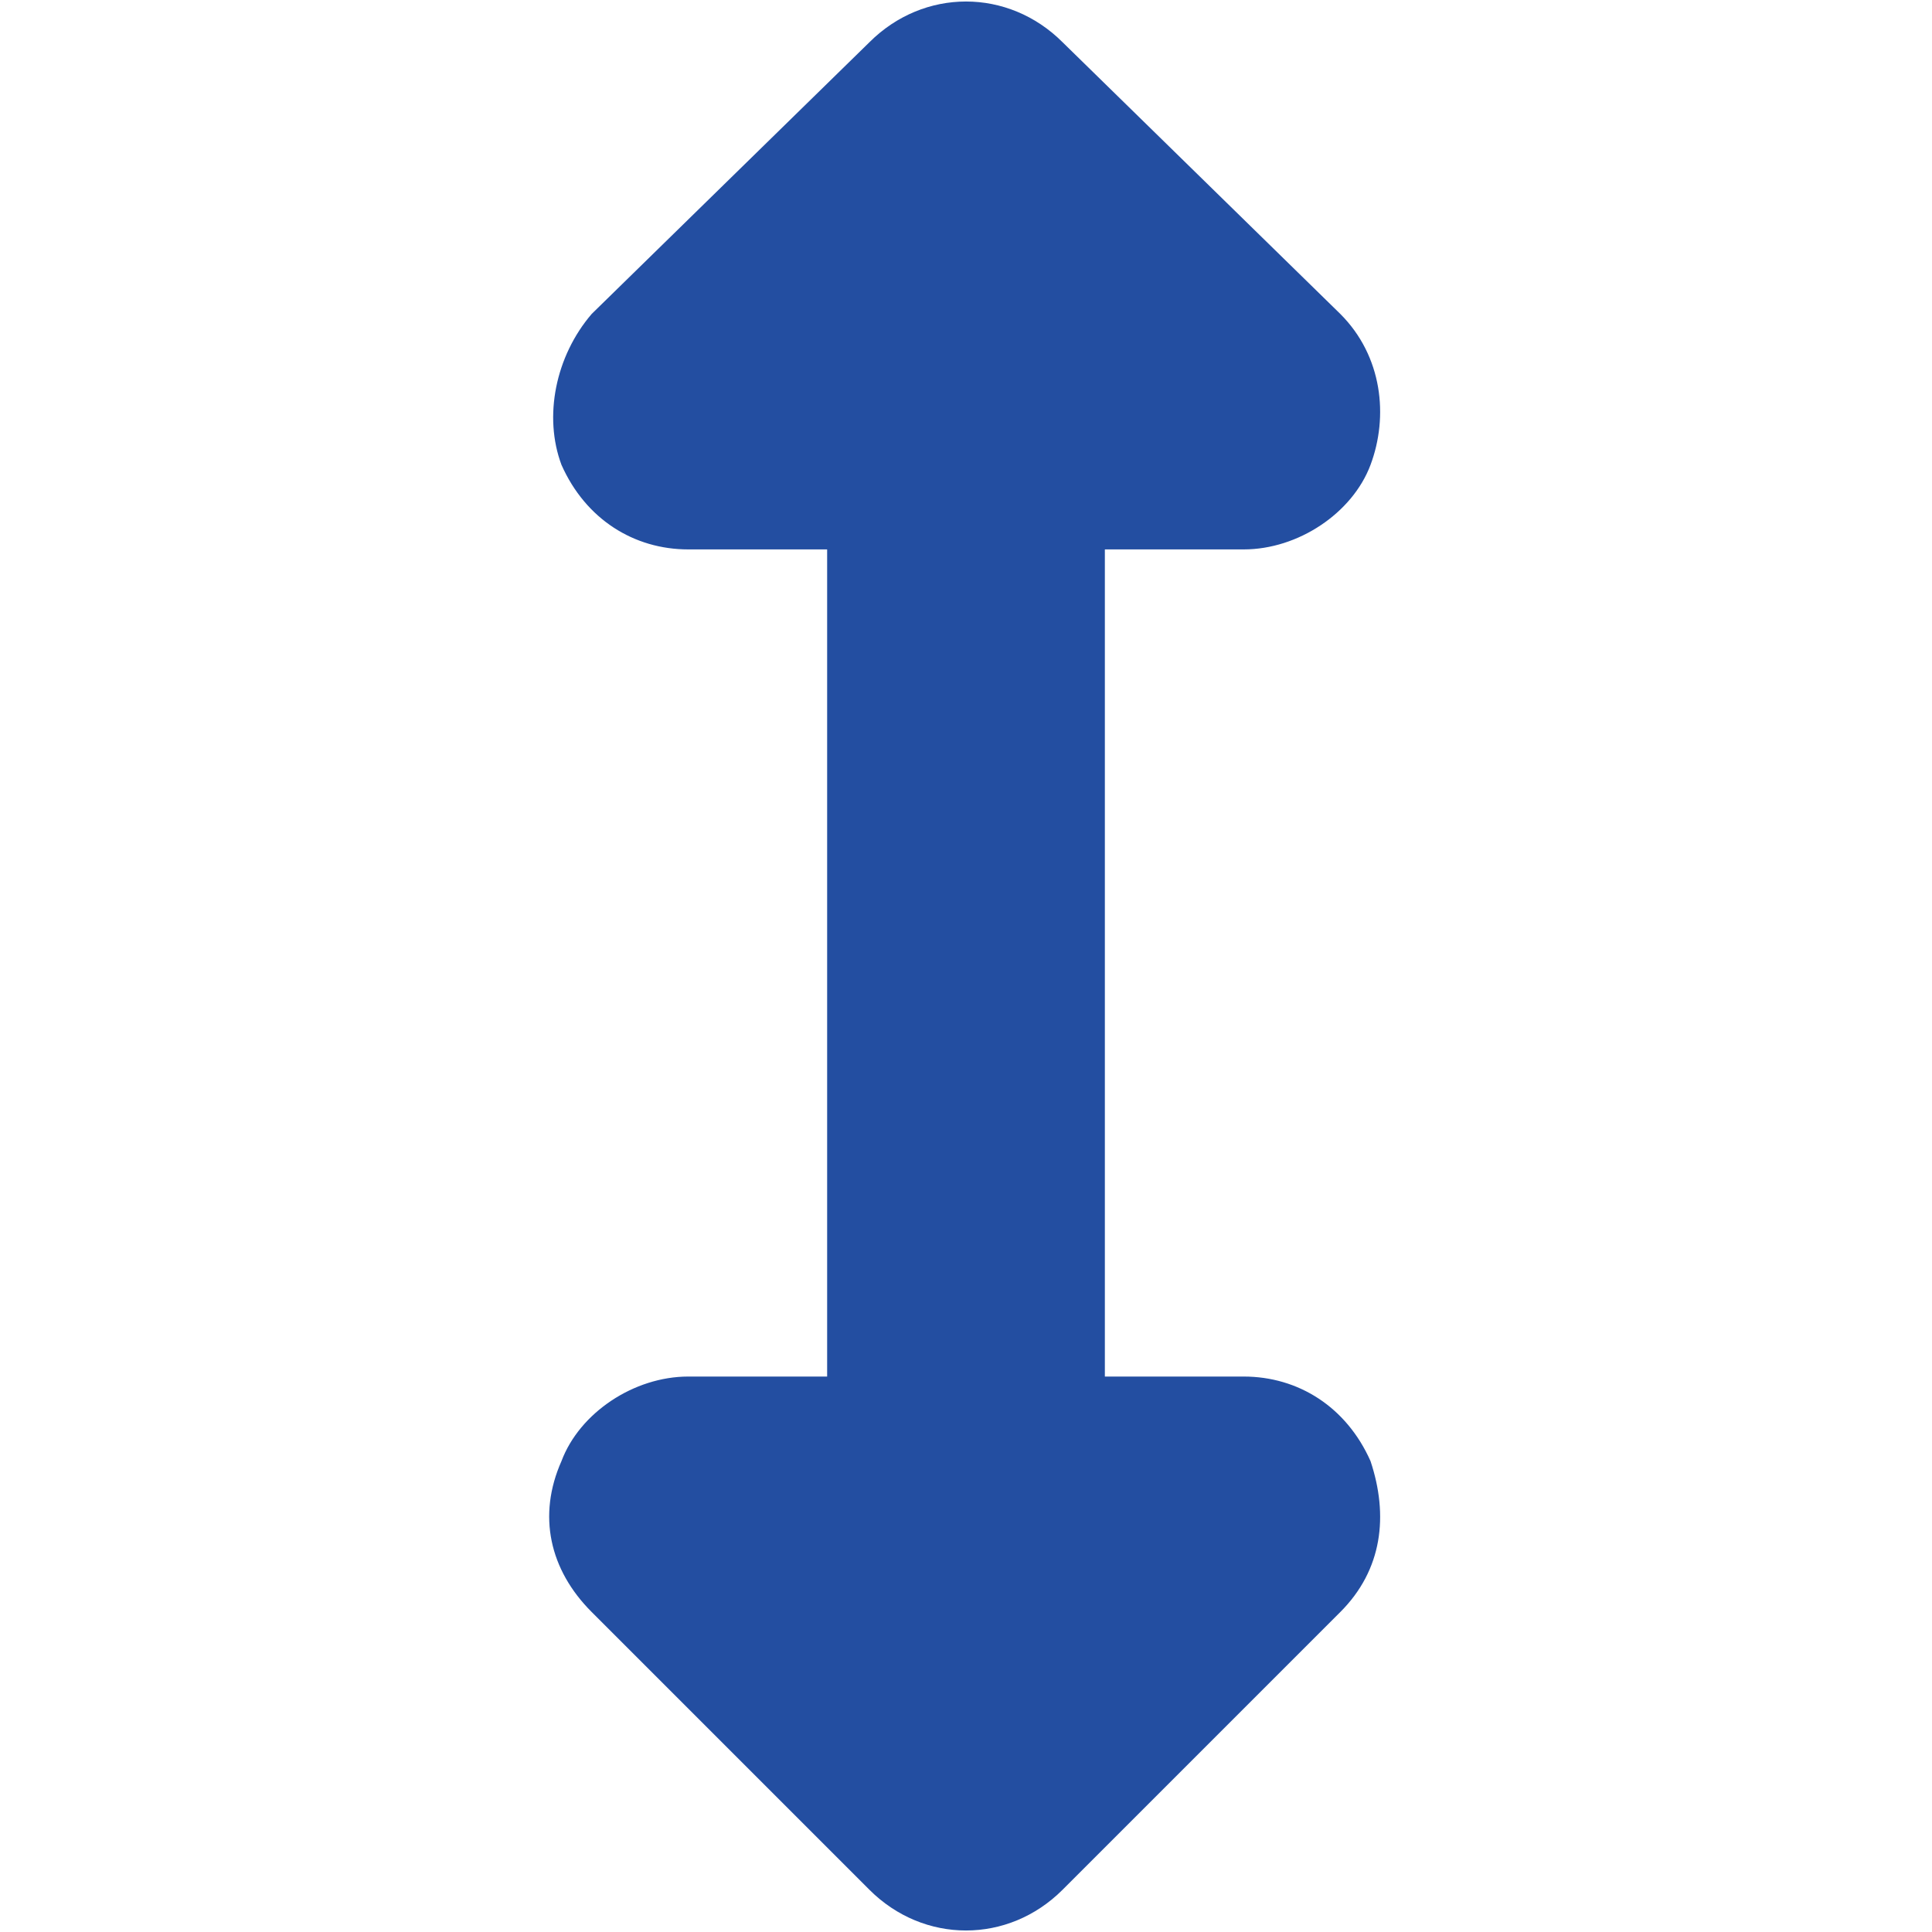 <?xml version="1.0" encoding="utf-8"?>
<!-- Generator: Adobe Illustrator 28.2.0, SVG Export Plug-In . SVG Version: 6.00 Build 0)  -->
<svg version="1.1" id="Layer_1" xmlns="http://www.w3.org/2000/svg" xmlns:xlink="http://www.w3.org/1999/xlink" x="0px" y="0px"
	 viewBox="0 0 32 32" style="enable-background:new 0 0 32 32;" xml:space="preserve">
<style type="text/css">
	.st0{fill:#234EA1;}
</style>
<path class="st0" d="M17.6,0.7c-0.9-0.9-2.3-0.9-3.2,0L9.8,5.2C9.2,5.9,9,6.9,9.3,7.7c0.4,0.9,1.2,1.4,2.1,1.4h2.3v13.7h-2.3
	c-0.9,0-1.8,0.6-2.1,1.4c-0.4,0.9-0.2,1.8,0.5,2.5l4.6,4.6c0.9,0.9,2.3,0.9,3.2,0l4.6-4.6c0.7-0.7,0.8-1.6,0.5-2.5
	c-0.4-0.9-1.2-1.4-2.1-1.4h-2.3V9.1h2.3c0.9,0,1.8-0.6,2.1-1.4s0.2-1.8-0.5-2.5L17.6,0.7L17.6,0.7z"/>
</svg>
